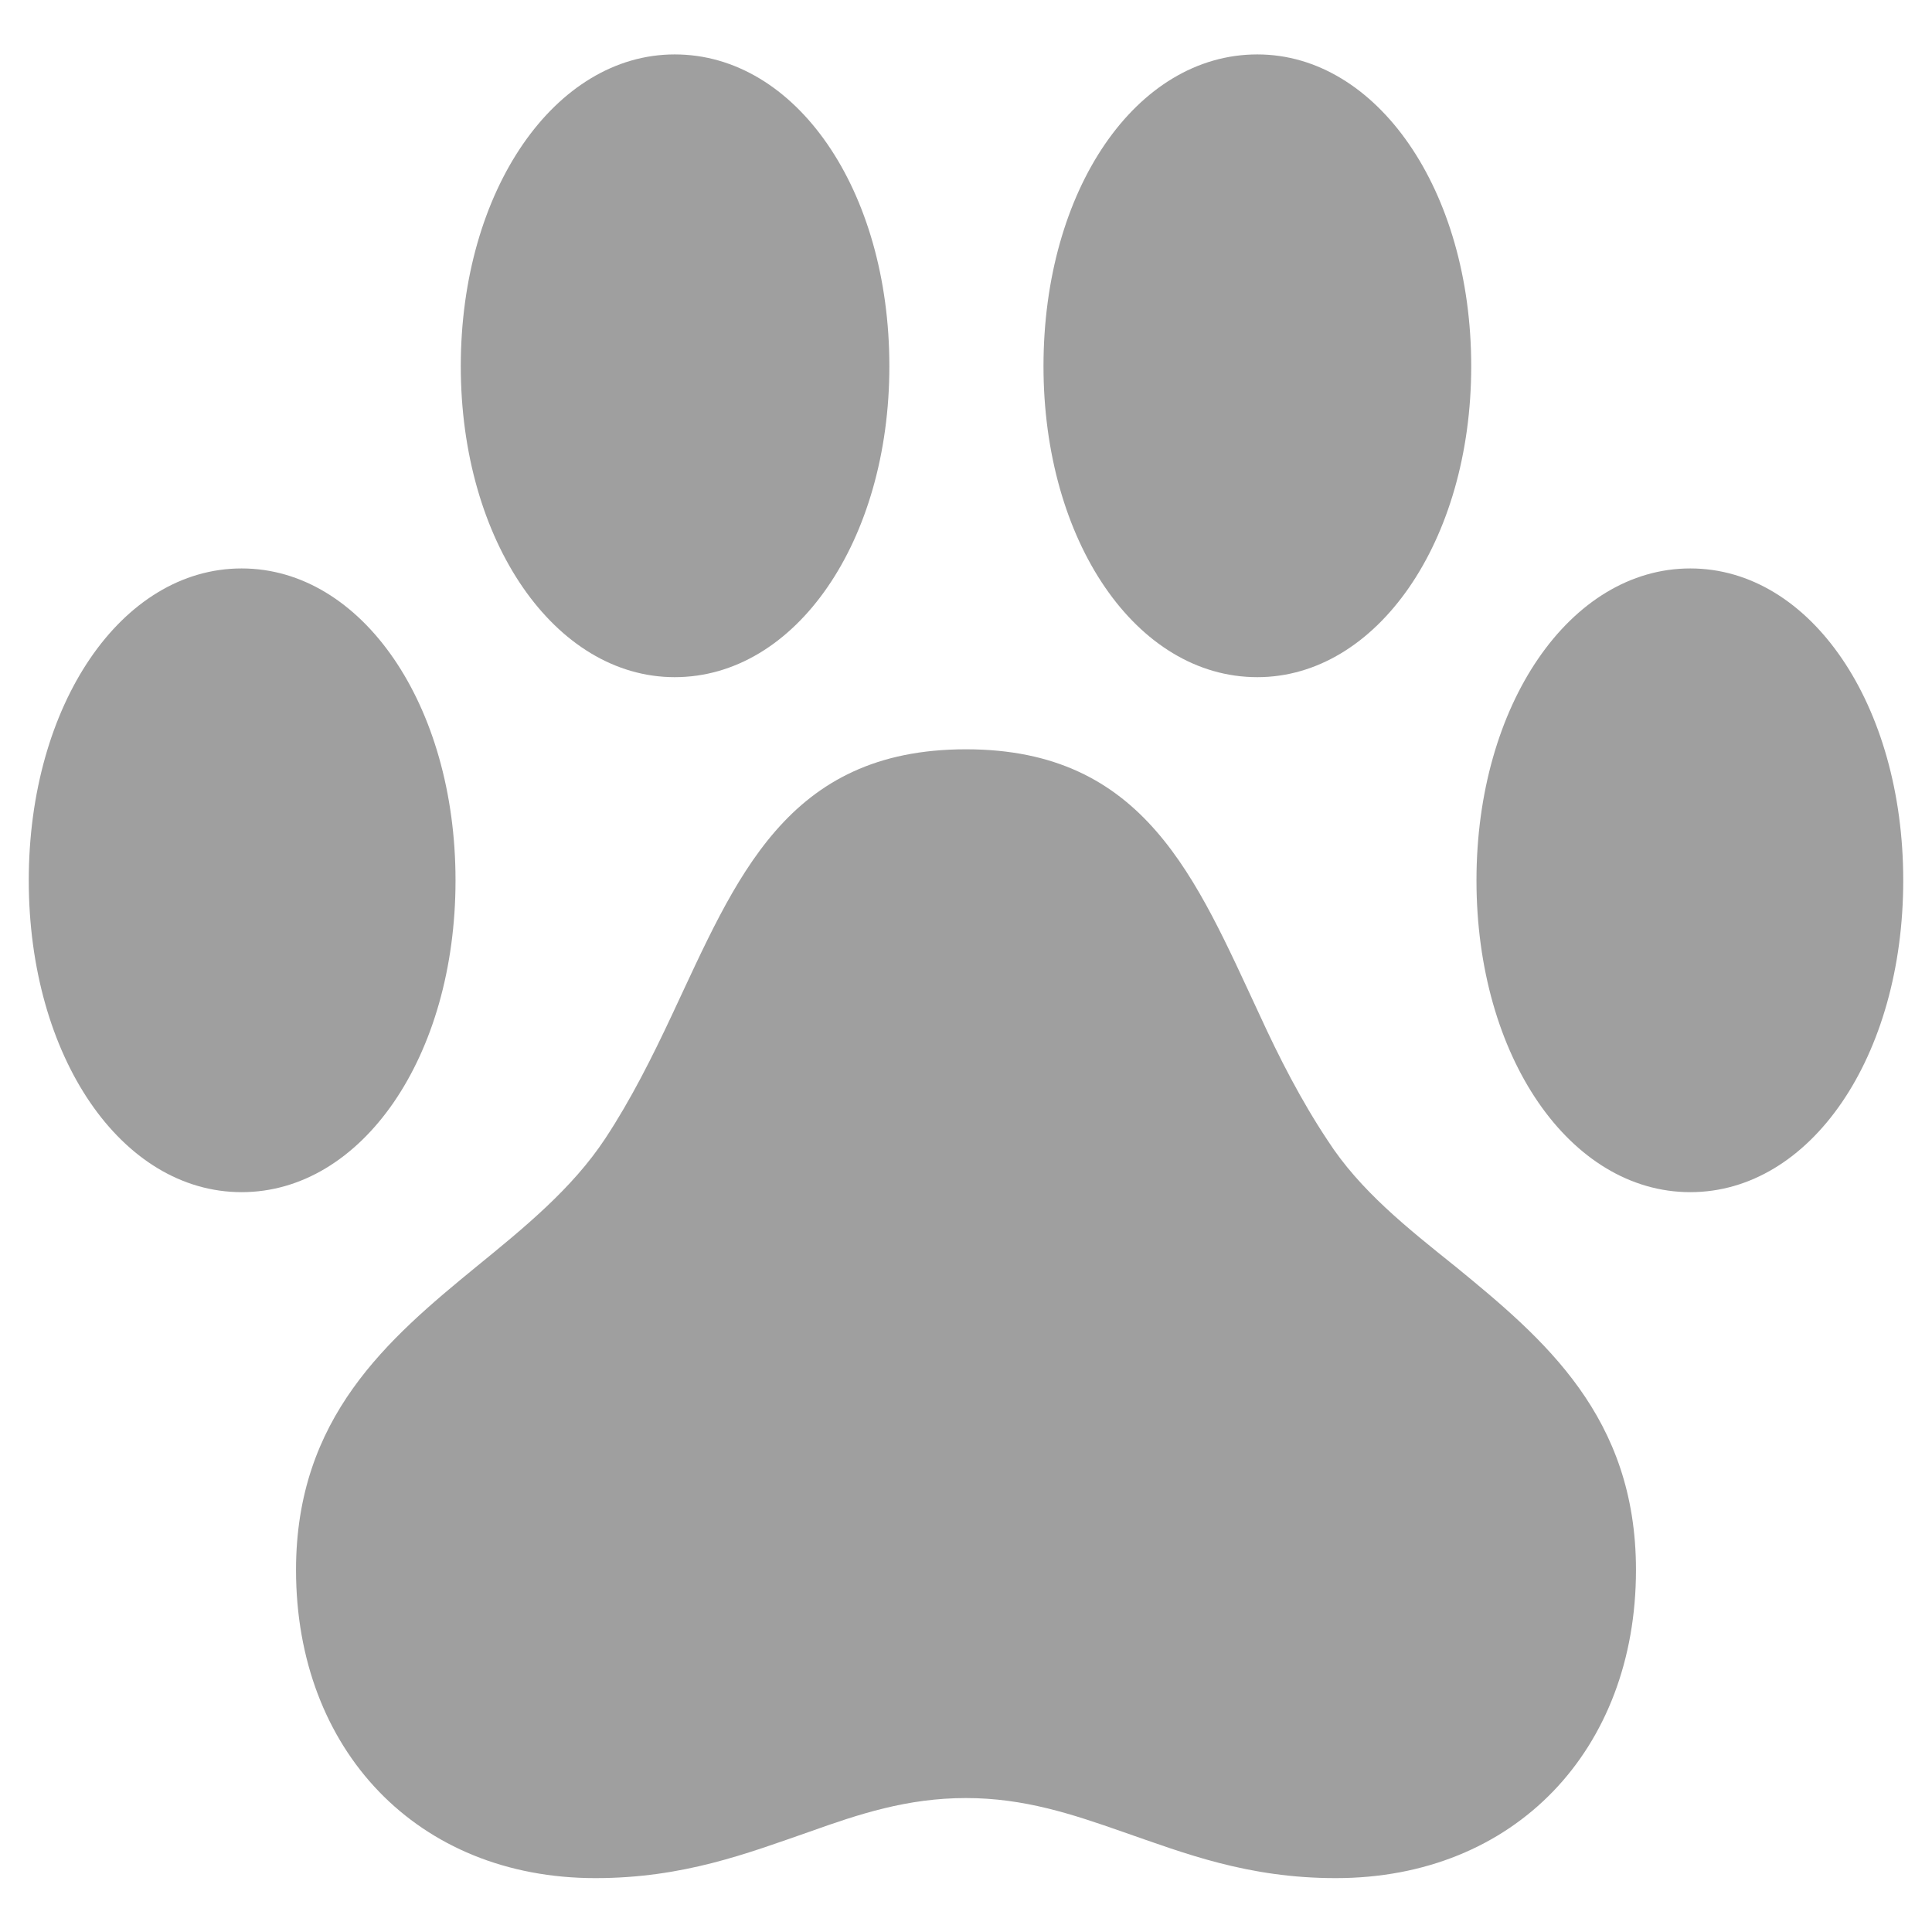 <svg width="18" height="18" viewBox="0 0 18 18" fill="none" xmlns="http://www.w3.org/2000/svg">
<path d="M4.293 3.412C4.293 5.047 5.173 6.309 6.286 6.309C7.415 6.309 8.286 5.039 8.286 3.412C8.286 1.769 7.415 0.507 6.286 0.507C5.173 0.507 4.293 1.769 4.293 3.412ZM9.722 3.412C9.722 5.039 10.585 6.309 11.714 6.309C12.827 6.309 13.707 5.047 13.707 3.412C13.707 1.769 12.827 0.507 11.714 0.507C10.585 0.507 9.722 1.769 9.722 3.412ZM0.268 8.202C0.268 9.845 1.131 11.107 2.251 11.107C3.372 11.107 4.244 9.845 4.244 8.202C4.244 6.566 3.372 5.296 2.251 5.296C1.131 5.296 0.268 6.566 0.268 8.202ZM13.756 8.202C13.756 9.845 14.628 11.107 15.748 11.107C16.869 11.107 17.732 9.845 17.732 8.202C17.732 6.566 16.869 5.296 15.748 5.296C14.628 5.296 13.756 6.566 13.756 8.202ZM2.758 14.627C2.758 16.303 3.887 17.498 5.547 17.498C6.369 17.498 6.966 17.266 7.539 17.067C8.004 16.901 8.452 16.752 9 16.752C9.54 16.752 9.988 16.901 10.461 17.067C11.034 17.266 11.623 17.498 12.445 17.498C14.113 17.498 15.242 16.303 15.242 14.627C15.242 13.199 14.387 12.477 13.565 11.804C13.109 11.439 12.669 11.09 12.37 10.626C12.121 10.252 11.914 9.845 11.739 9.463C11.142 8.185 10.668 6.981 9 6.981C7.323 6.981 6.858 8.185 6.261 9.455C6.078 9.845 5.879 10.244 5.638 10.609C5.331 11.074 4.883 11.439 4.435 11.804C3.613 12.477 2.758 13.207 2.758 14.627Z" fill="#9F9F9F"/>
</svg>
